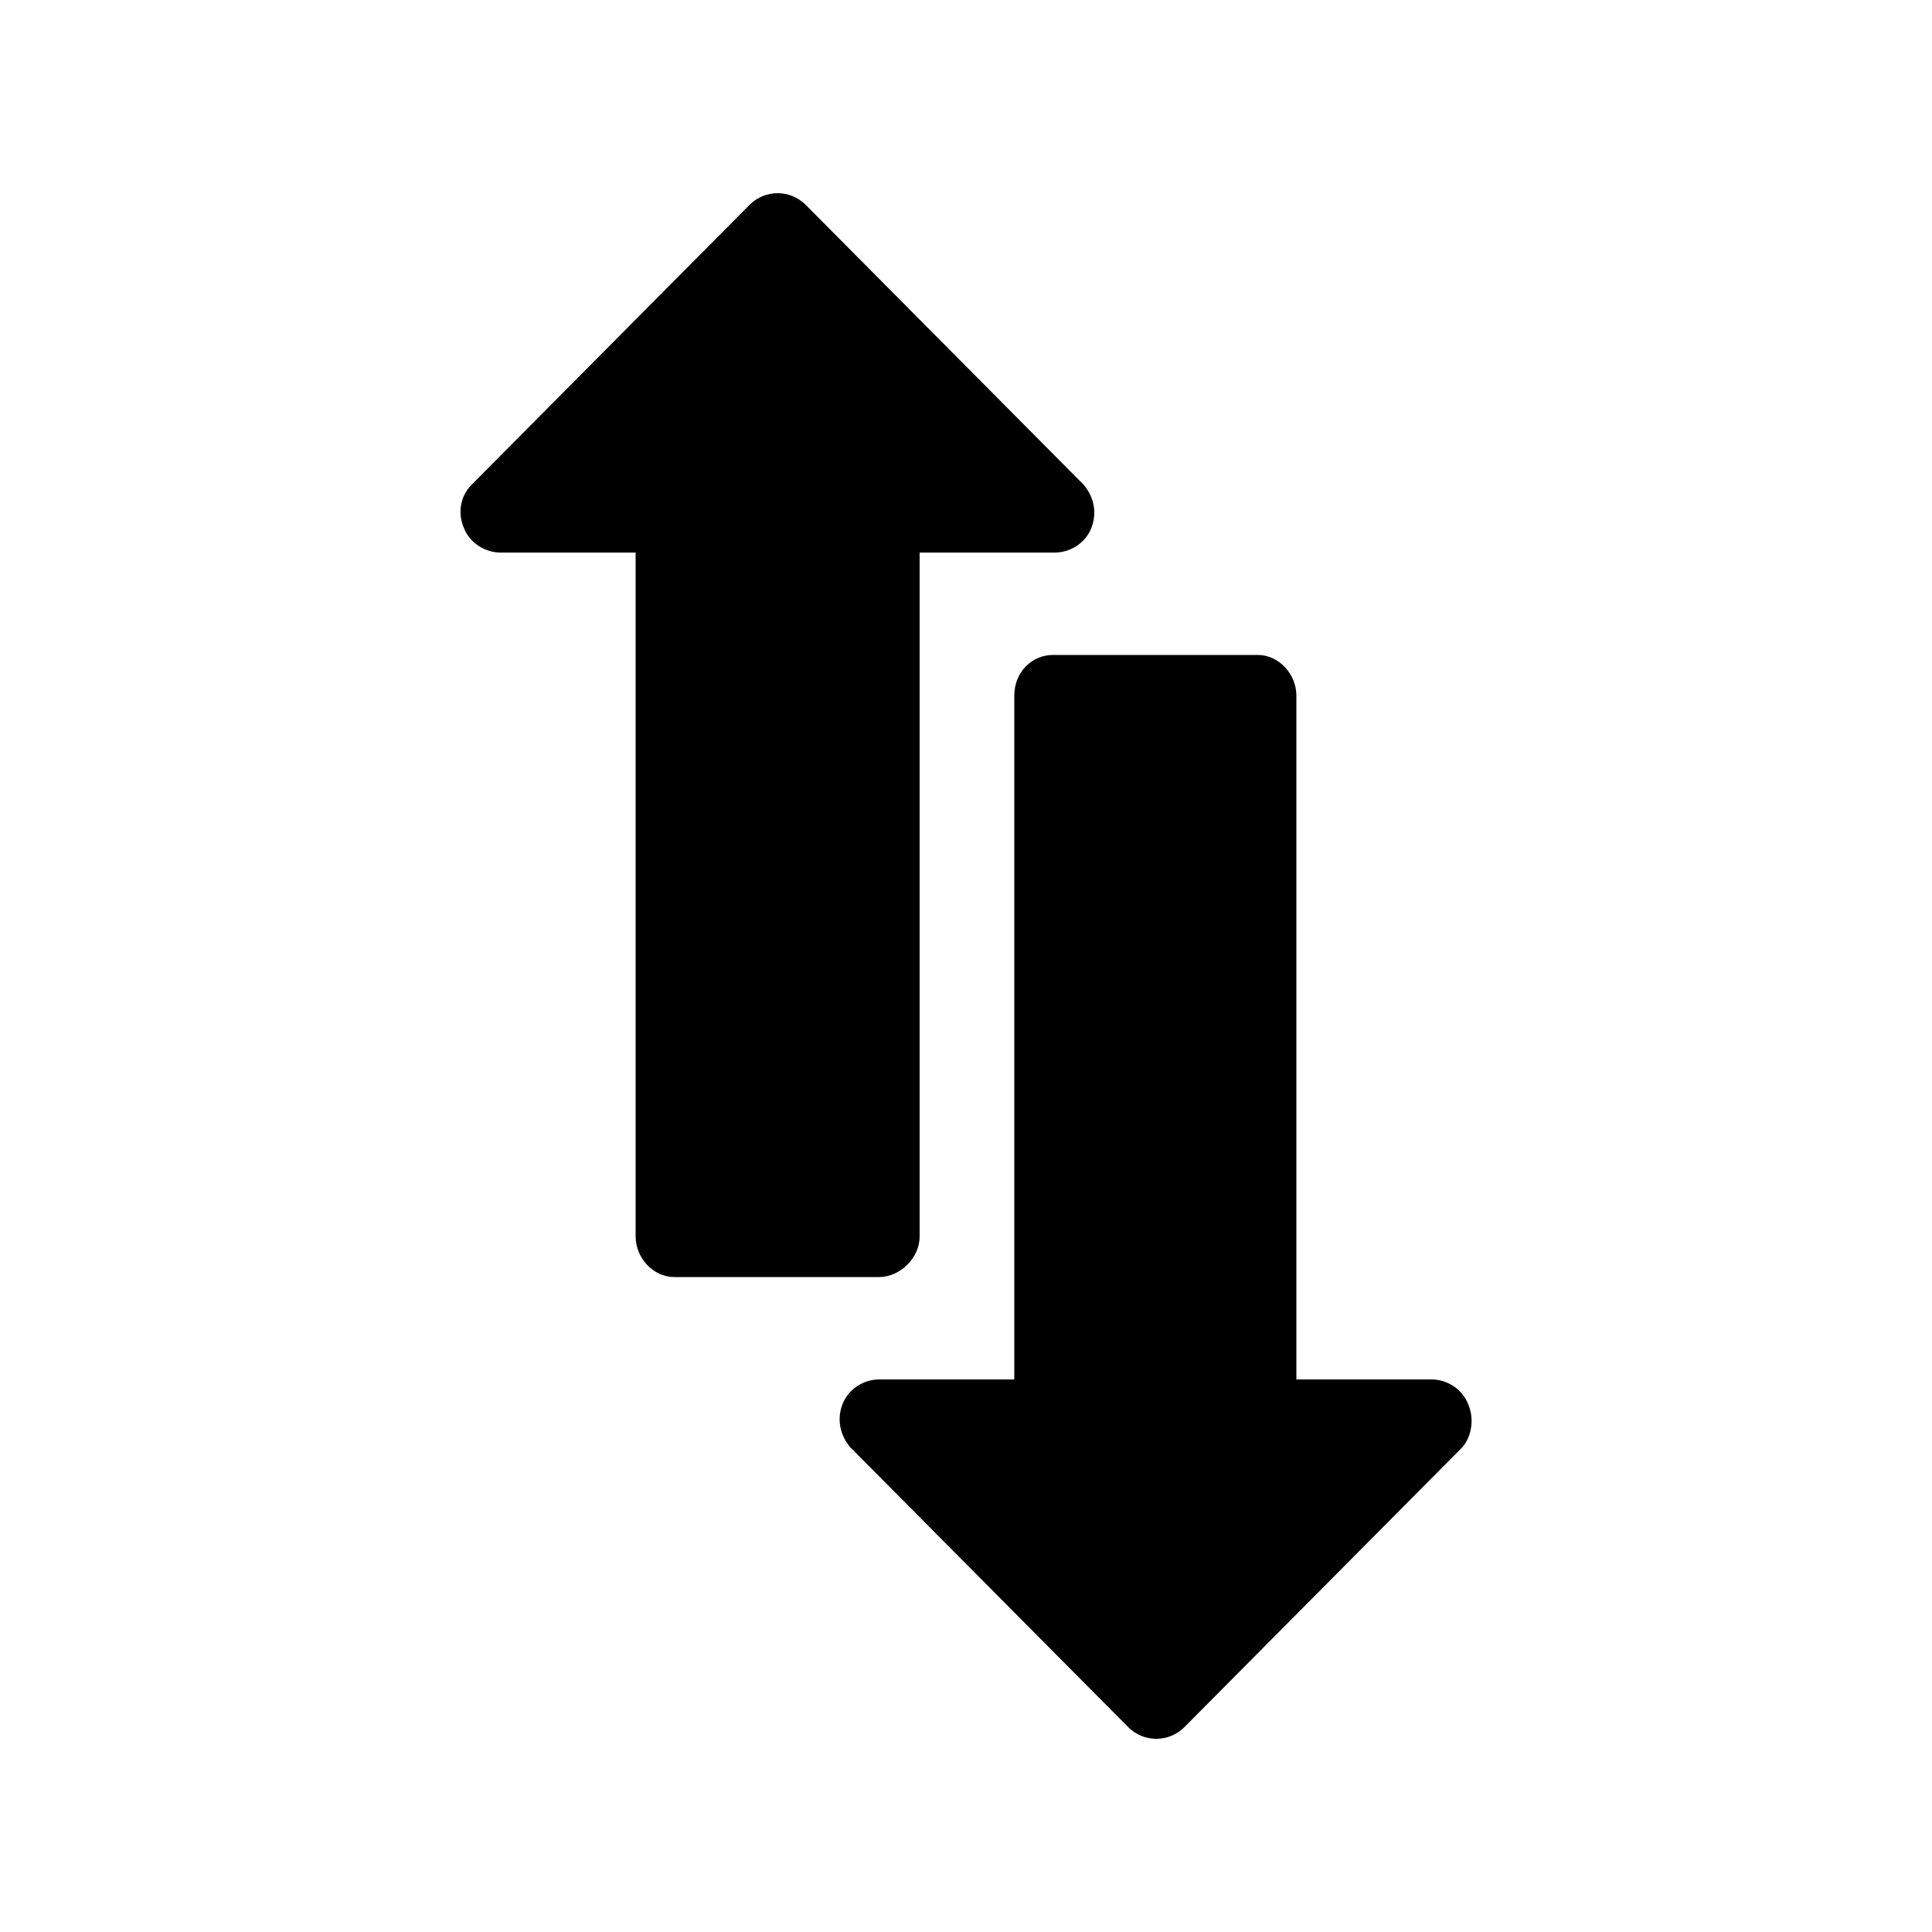 <svg xmlns="http://www.w3.org/2000/svg" xmlns:xlink="http://www.w3.org/1999/xlink" version="1.1" x="0px" y="0px" viewBox="0 0 100 100" style="enable-background:new 0 0 100 100;" xml:space="preserve"><g><path d="M76,72.7c-0.3-0.8-1.1-1.3-1.9-1.3h-7V36c0-1.1-0.9-2.1-2-2.1H54.5c-1.1,0-2,0.9-2,2.1v35.4h-7c-0.8,0-1.6,0.5-1.9,1.3   c-0.3,0.8-0.1,1.6,0.4,2.2l14.4,14.5c0.8,0.8,2.1,0.8,2.9,0l14.4-14.5C76.2,74.3,76.3,73.4,76,72.7z"></path><path d="M47.6,64V28.6h7c0.8,0,1.6-0.5,1.9-1.3c0.3-0.8,0.1-1.6-0.4-2.2L41.7,10.6c-0.8-0.8-2.1-0.8-2.9,0L24.4,25.1   c-0.6,0.6-0.7,1.5-0.4,2.2c0.3,0.8,1.1,1.3,1.9,1.3h7V64c0,1.1,0.9,2.1,2,2.1h10.6C46.6,66.1,47.6,65.1,47.6,64z"></path></g></svg>